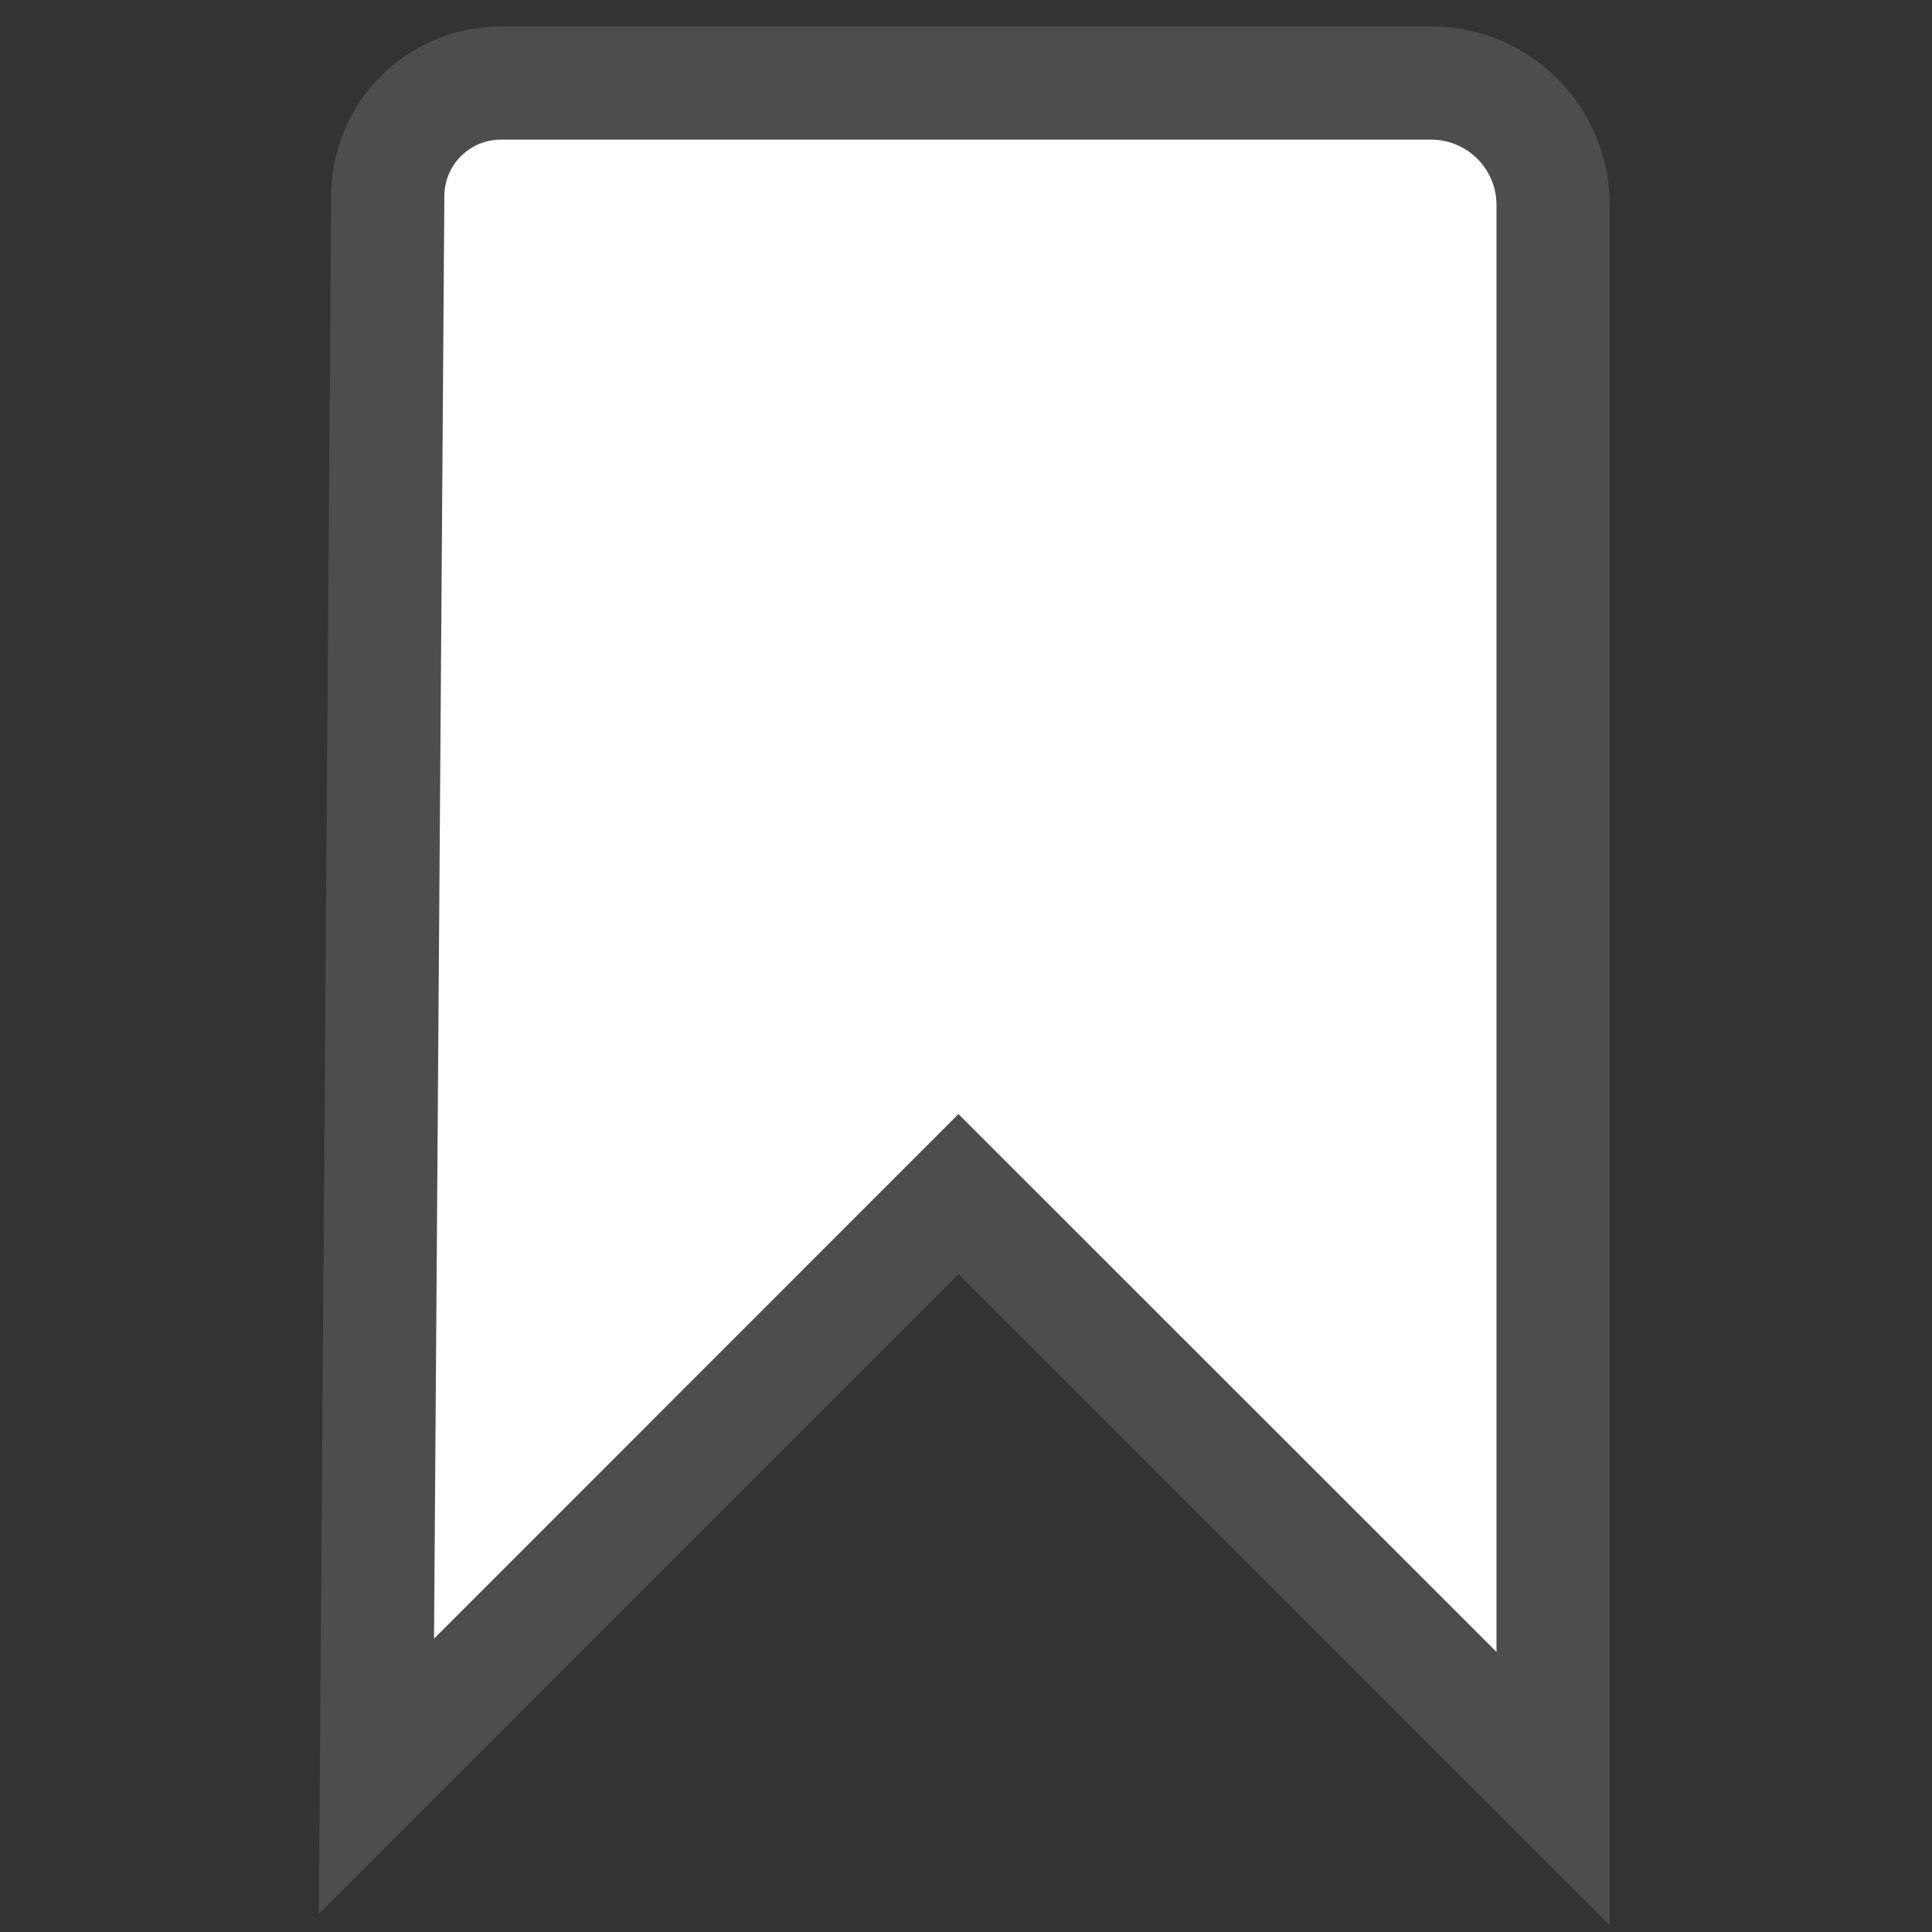 <svg xmlns="http://www.w3.org/2000/svg" xmlns:xlink="http://www.w3.org/1999/xlink" viewBox="0 0 512 512"><rect x="0" y="0" width="512" height="512" fill="#333333" stroke="none"/><defs><style>.cls-1{fill:url(#Best_of_Sunburst);}.cls-2{fill:#fff;stroke:#4d4d4d;stroke-linecap:round;stroke-miterlimit:10;stroke-width:30px;}</style><linearGradient id="Best_of_Sunburst" x1="99.76" y1="248" x2="411.59" y2="248" gradientUnits="userSpaceOnUse"><stop offset="0" stop-color="#fc7422"/><stop offset="1" stop-color="#fee300"/></linearGradient></defs><g id="Bookmark"><path class="cls-1" d="M132.81,22H379.26a32.33,32.33,0,0,1,32.33,32.33V474L254,316.45,99.76,470.74l3-419A30,30,0,0,1,132.81,22Z"/><path class="cls-2" d="M132.81,22H379.26a32.33,32.33,0,0,1,32.33,32.33V474L254,316.45,99.76,470.74l3-419A30,30,0,0,1,132.81,22Z"/></g></svg>